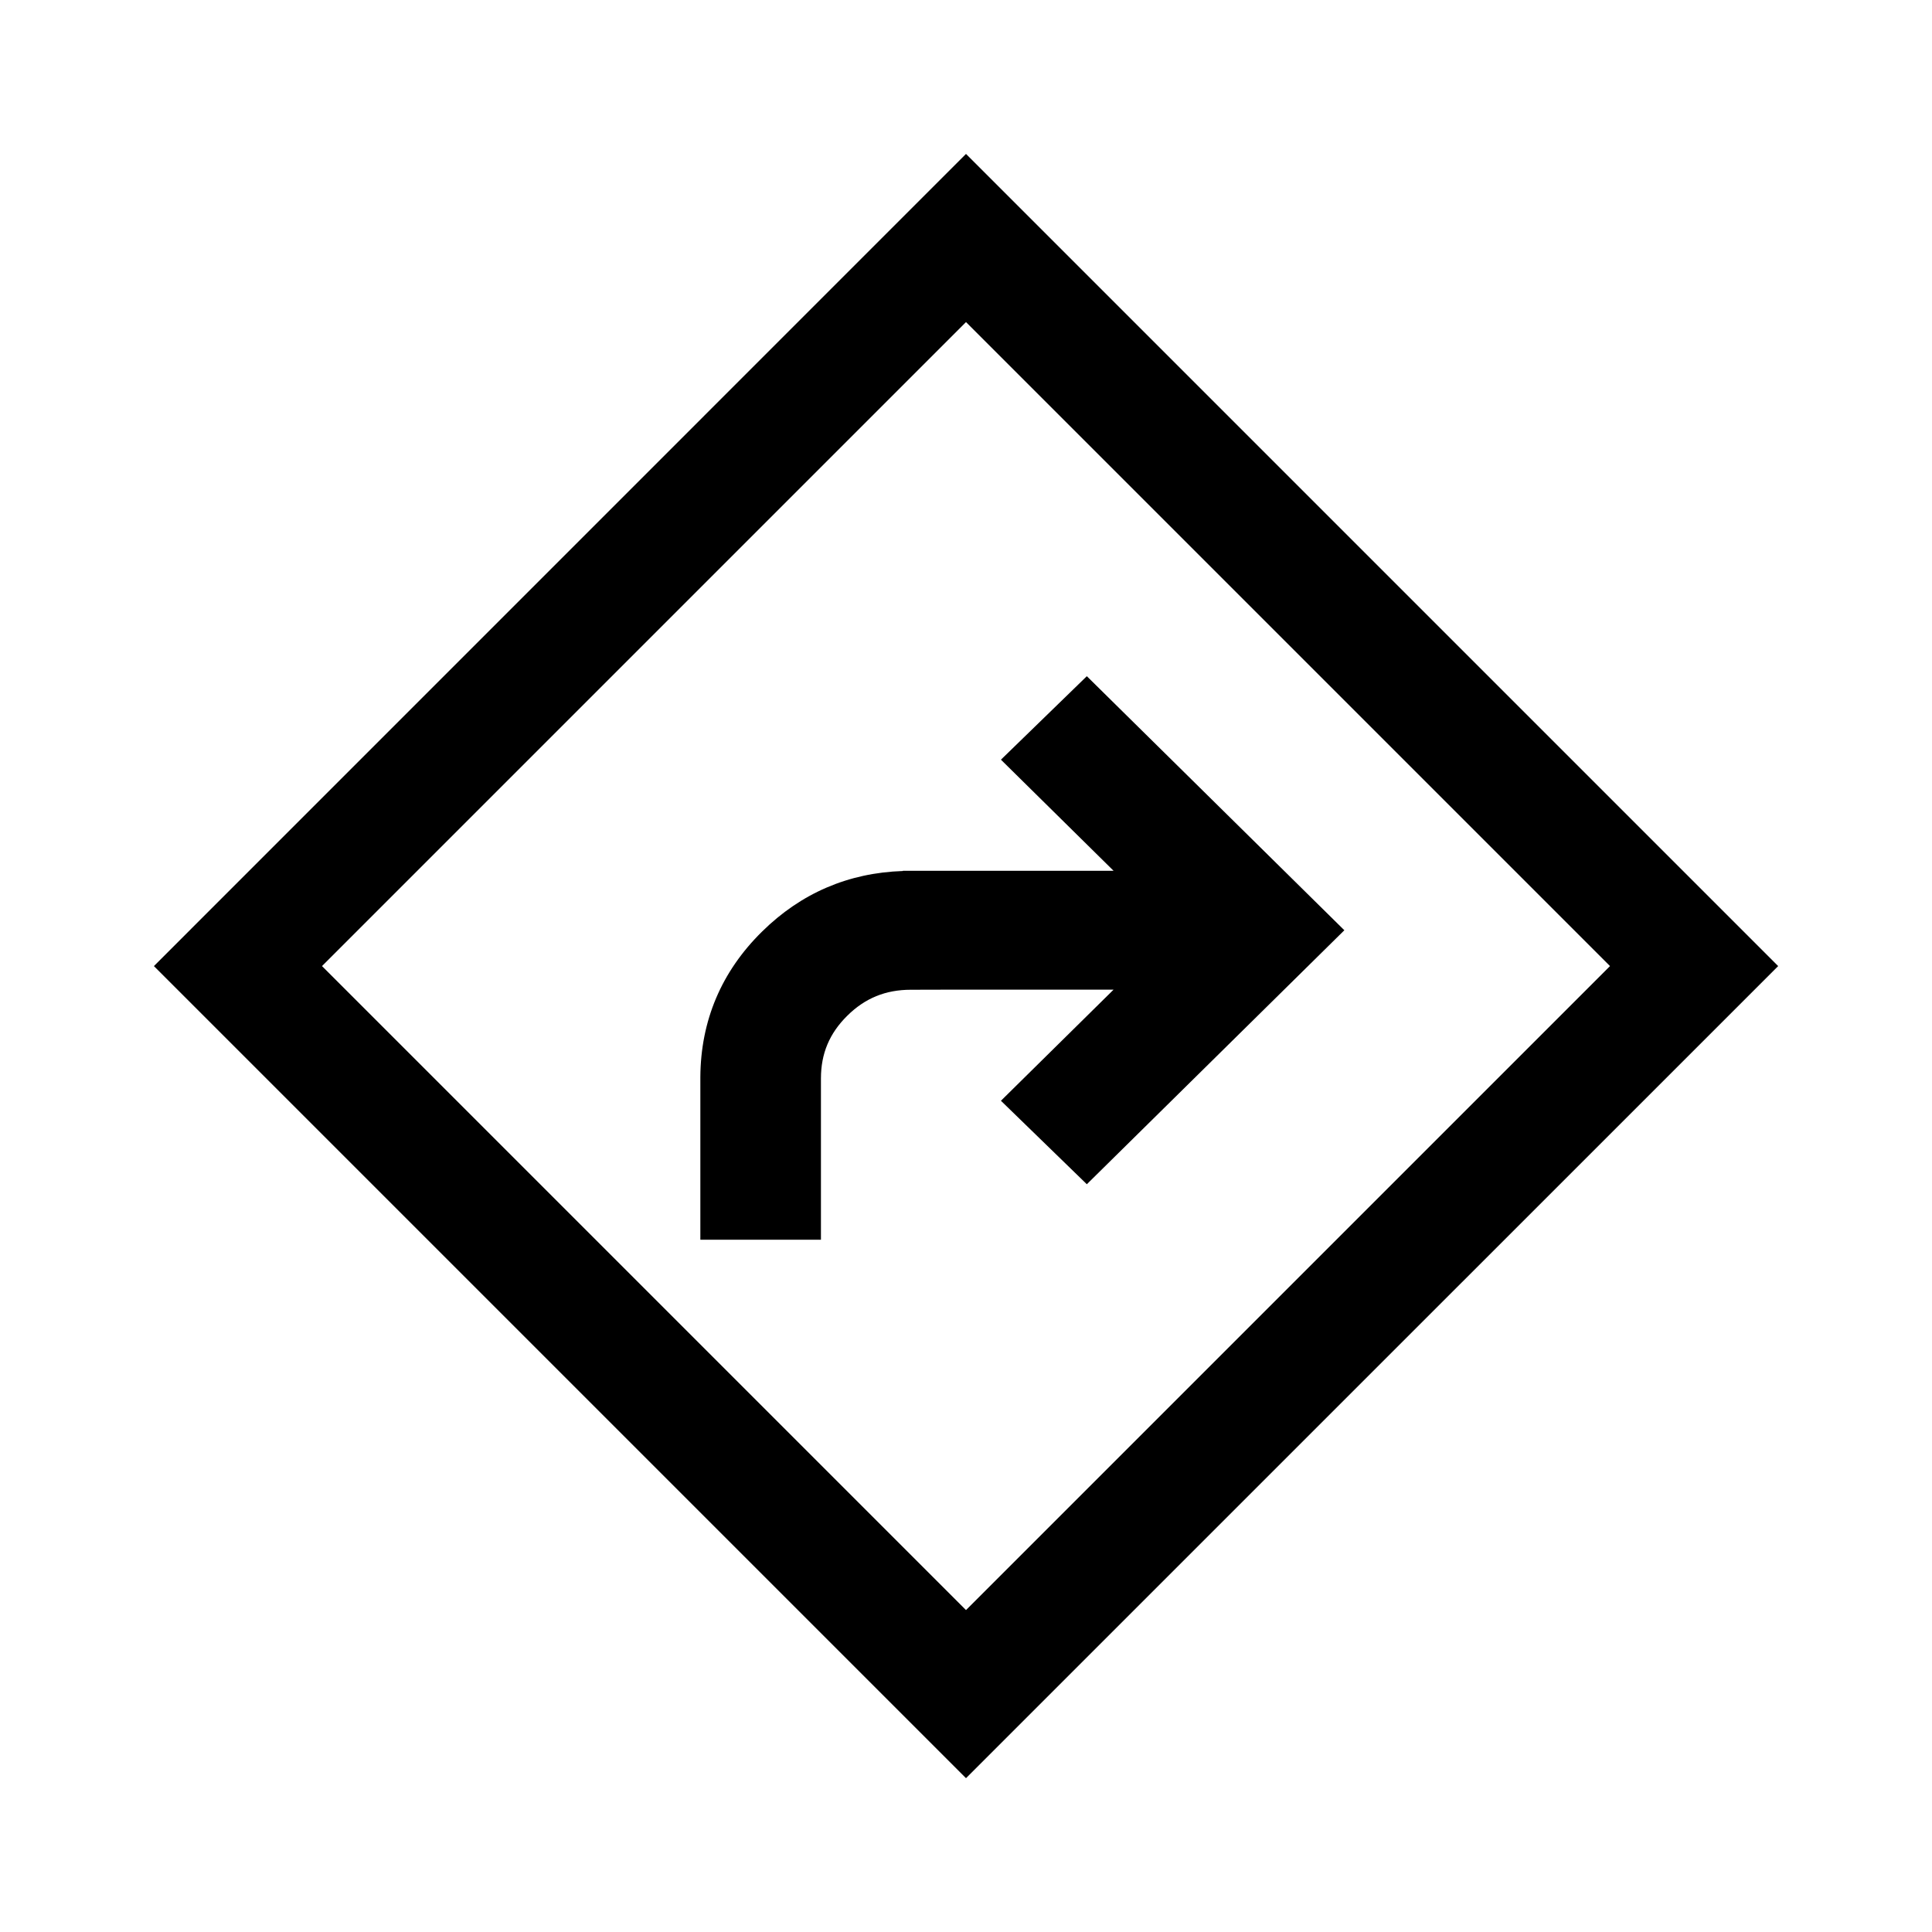<svg aria-hidden="true" focusable="false" width="24" height="24" viewBox="0 0 24 24"  xmlns="http://www.w3.org/2000/svg">
<path d="M13.833 10.817H11.216V10.82C10.539 10.842 9.949 11.096 9.466 11.573C8.962 12.069 8.704 12.679 8.7 13.38L8.7 13.397V15.4H10.198V13.397C10.198 13.088 10.304 12.836 10.525 12.618C10.746 12.399 11.002 12.295 11.315 12.295L11.714 12.294H13.833L12.434 13.674L13.501 14.711L16.7 11.556L13.501 8.4L12.434 9.437L13.833 10.817Z" />
<path fill-rule="evenodd" clip-rule="evenodd" d="M1.912 12.001L12 22.089L22.089 12.001L12 1.912L1.912 12.001ZM20 12.001L12 20.001L4 12.001L12 4.001L20 12.001Z" />
</svg>

